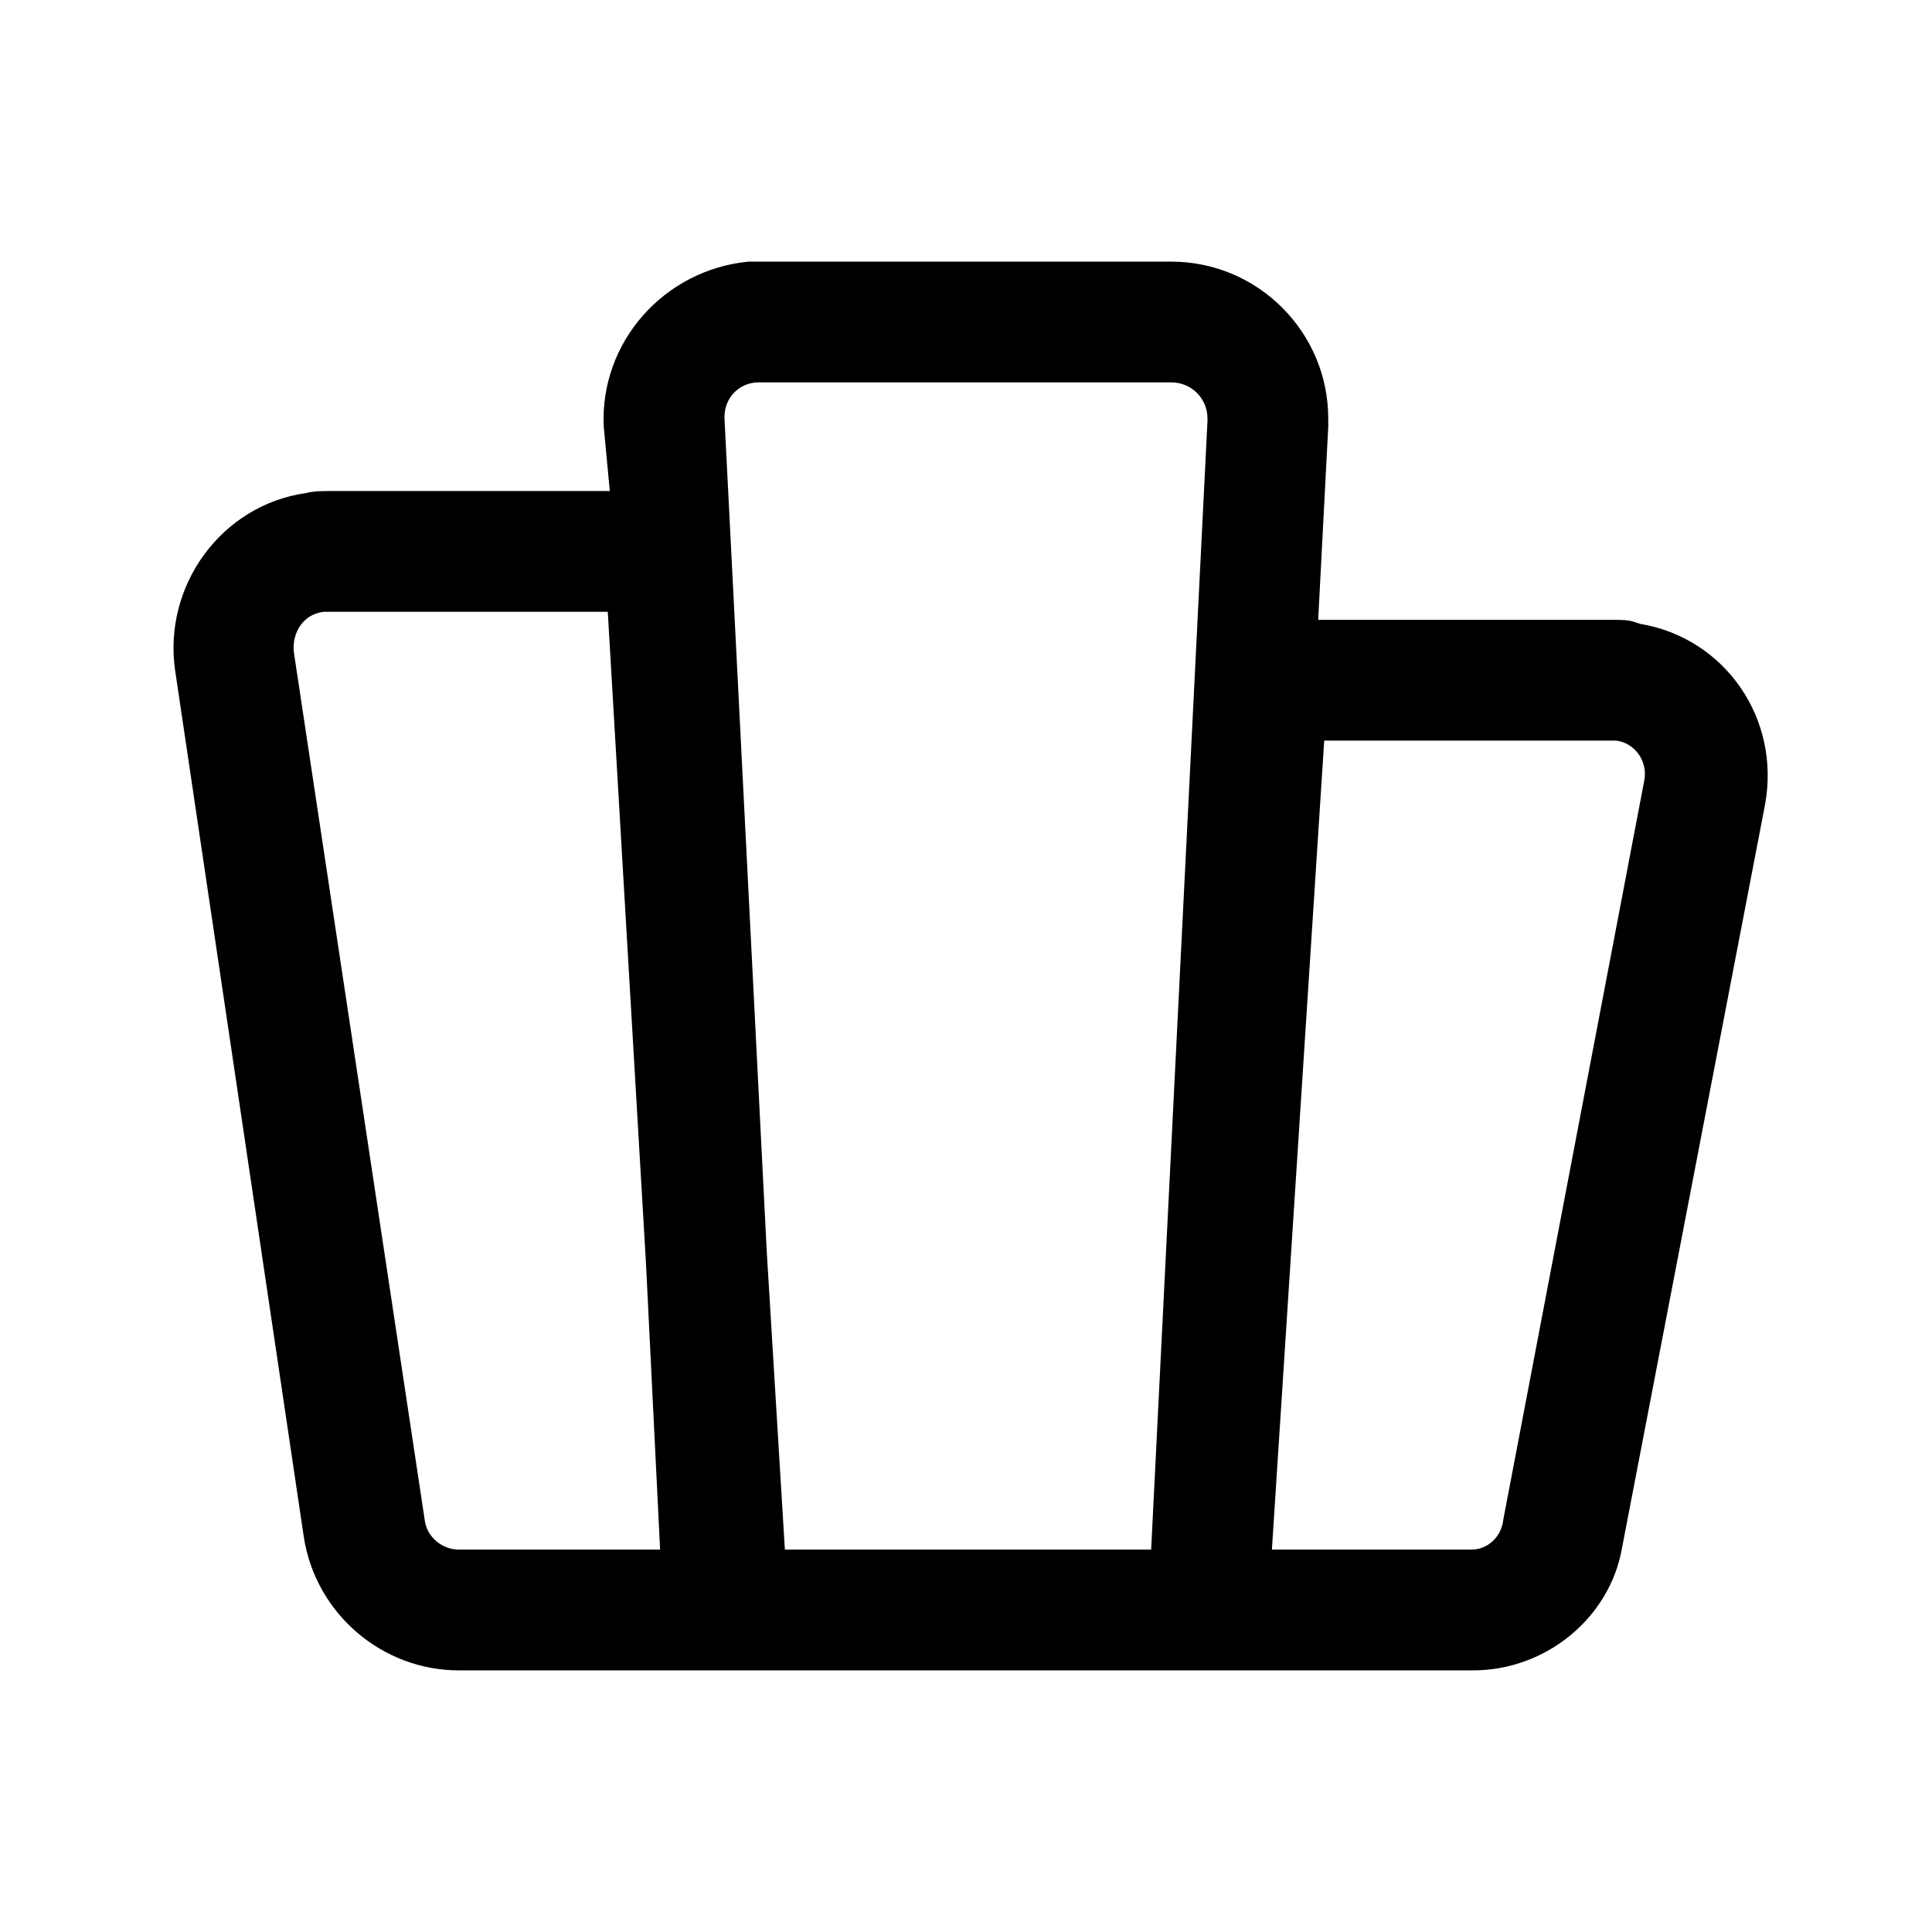 <svg xmlns="http://www.w3.org/2000/svg" viewBox="0 0 96 96">
    <path d="M58.2 13c4.3 0 7.8 3.5 7.8 7.8v.4l-.5 9.6h14.7c.3 0 .7 0 1 .1l.3.1c4.2.7 7 4.7 6.2 9l-7.1 36.9c-.6 3.5-3.8 6.1-7.4 6.1H22.8c-3.8 0-7.1-2.8-7.7-6.6L8.7 33.3c-.6-4.2 2.3-8.2 6.5-8.8.4-.1.8-.1 1.2-.1h13.9l-.3-3.2c-.2-4.2 3-7.8 7.2-8.2h21zm-28 17.4H16.1c-1 .1-1.6 1-1.5 2l6.5 43.1c.1.9.9 1.5 1.7 1.5h10l-.7-14.2-1.9-32.4zm28-11.4H37.7c-1 0-1.7.8-1.7 1.7v.1l2.1 41.4L39 77h18.2L60 20.9v-.1c0-1-.8-1.8-1.8-1.8zm22 17.8H65.8L63.2 77h9.9c.8 0 1.5-.6 1.6-1.5l7-36.7c.2-1-.5-1.9-1.4-2h-.1z"/>
</svg>
